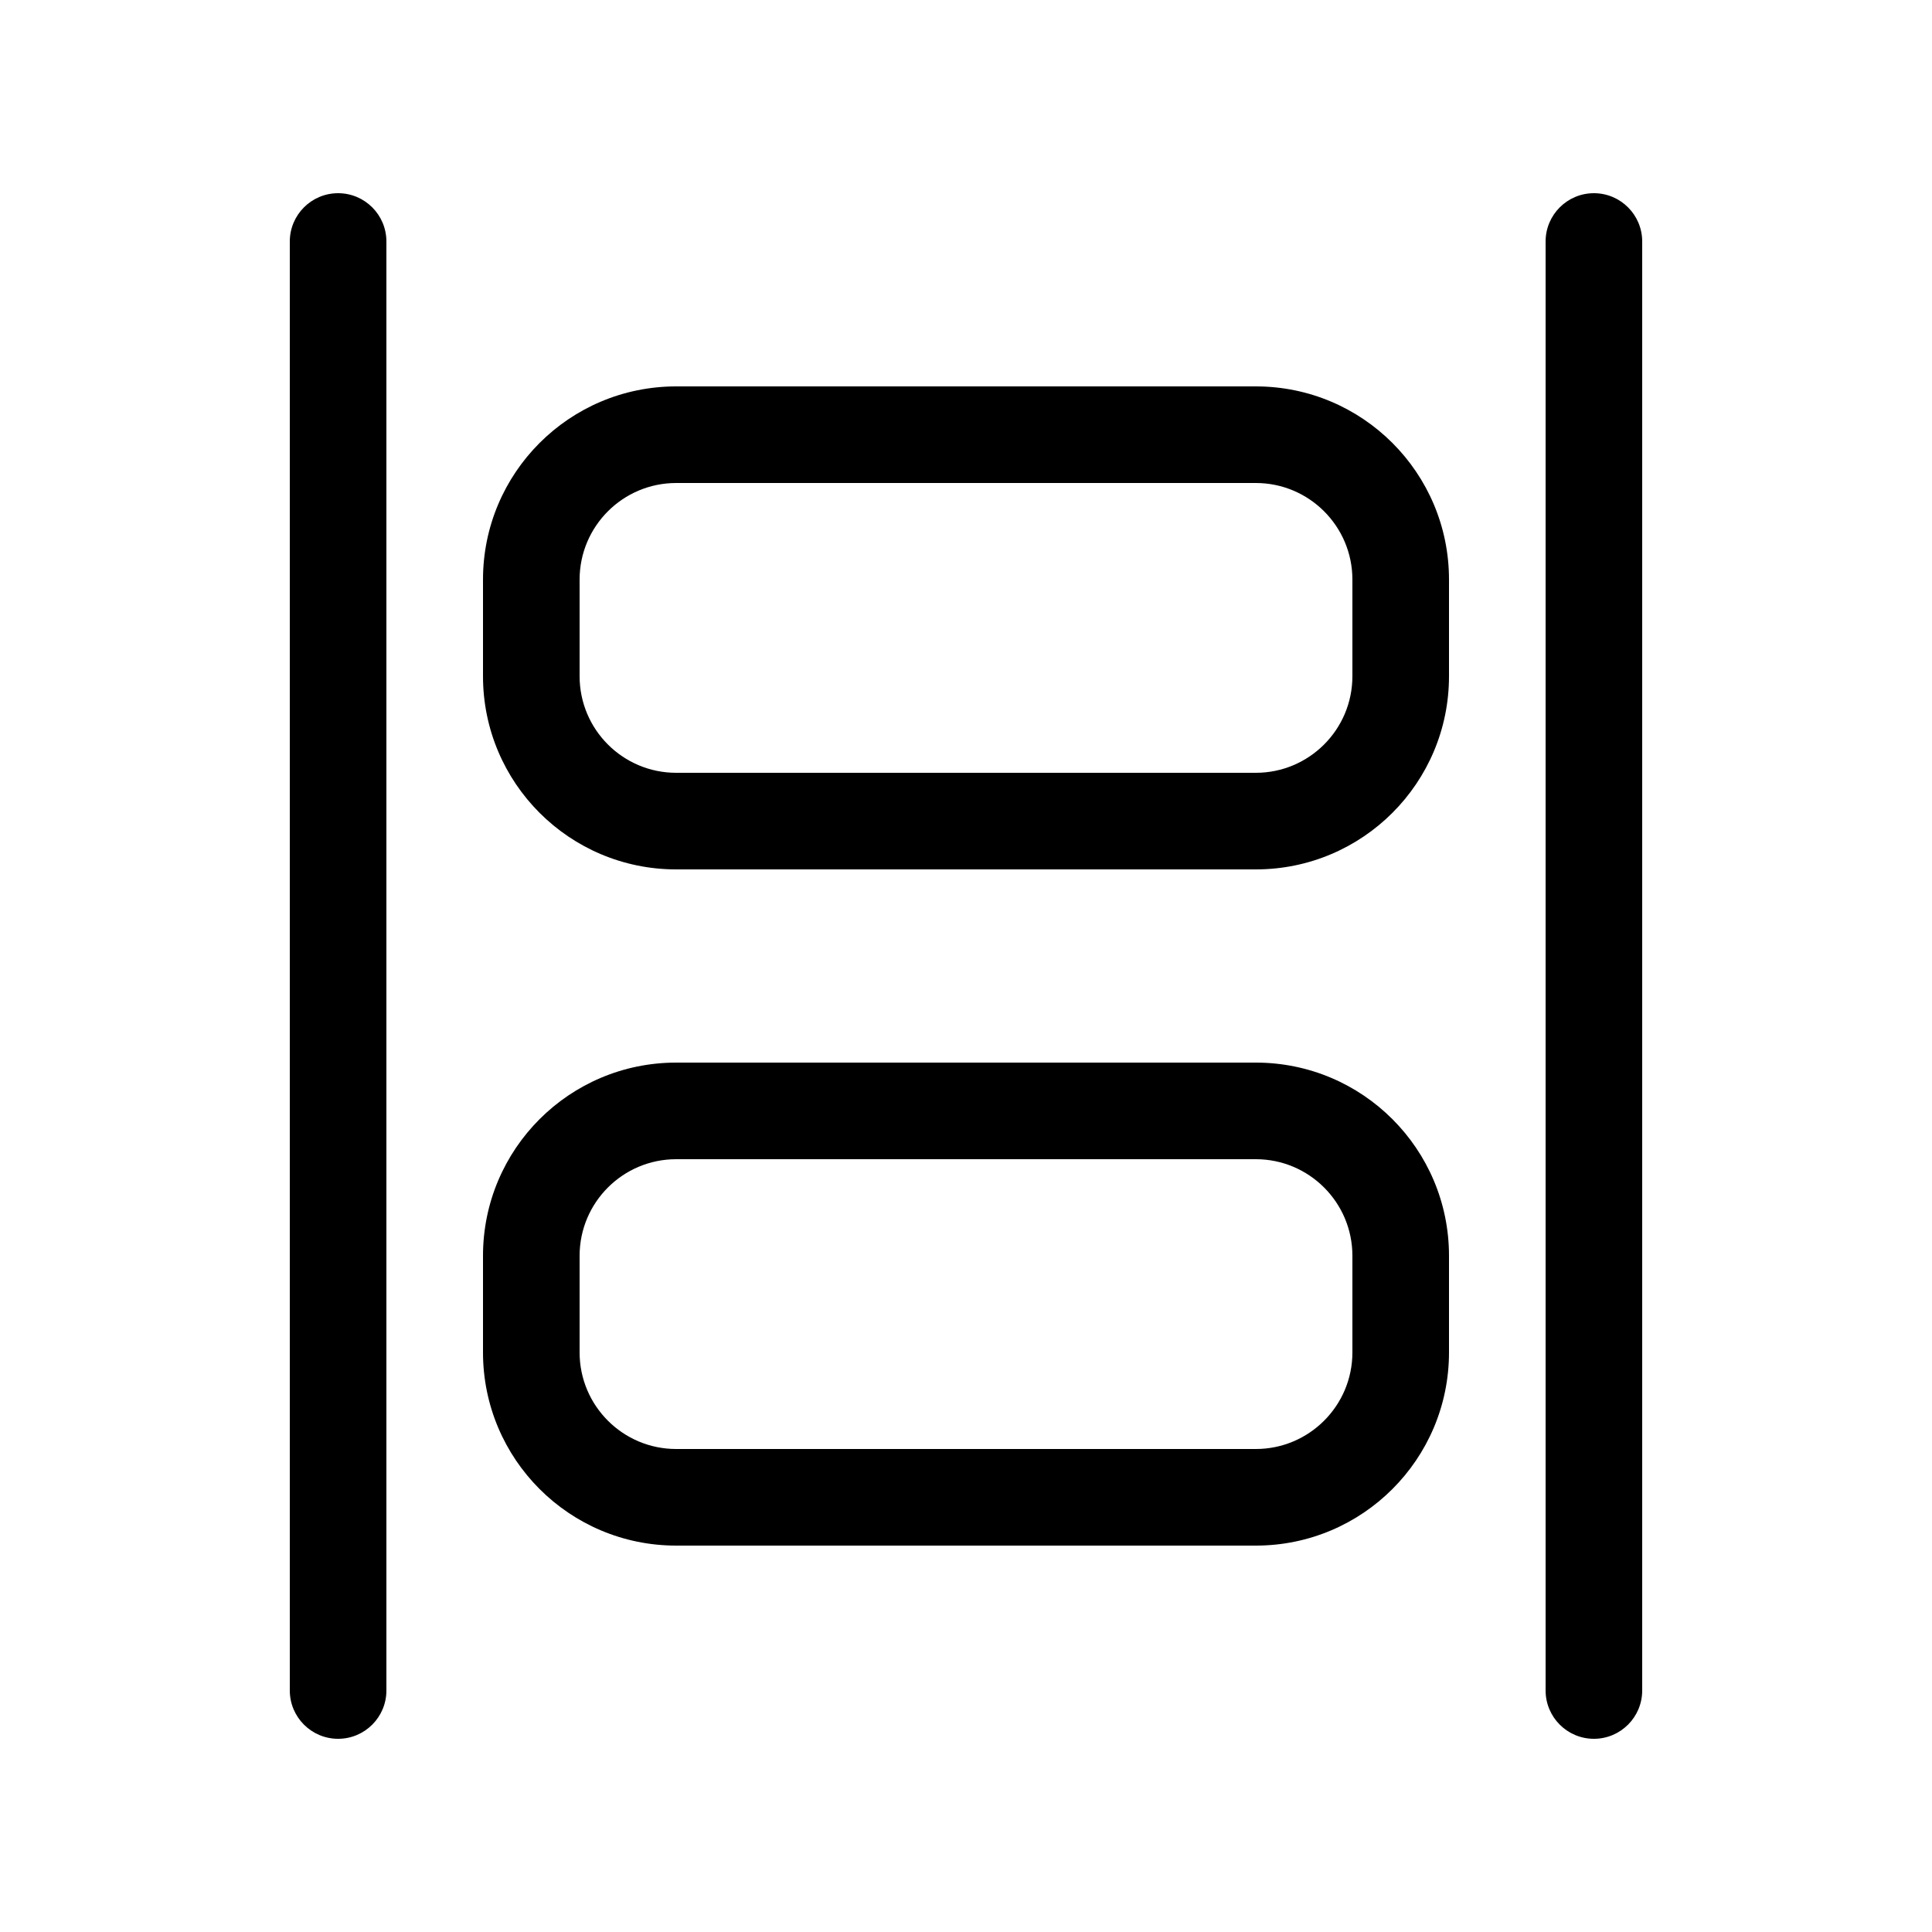 <svg viewBox="0 0 20 20" fill="none" xmlns="http://www.w3.org/2000/svg">
<path d="M3 17.5C3 17.776 3.224 18 3.5 18C3.776 18 4 17.776 4 17.5V2.5C4 2.224 3.776 2 3.5 2C3.224 2 3 2.224 3 2.5V17.5Z" fill="currentColor"/>
<path d="M16 17.5C16 17.776 16.224 18 16.5 18C16.776 18 17 17.776 17 17.5V2.5C17 2.224 16.776 2 16.5 2C16.224 2 16 2.224 16 2.5V17.5Z" fill="currentColor"/>
<path d="M13 16C14.105 16 15 15.105 15 14V13C15 11.895 14.105 11 13 11H7C5.895 11 5 11.895 5 13V14C5 15.105 5.895 16 7 16H13ZM14 14C14 14.552 13.552 15 13 15H7C6.448 15 6 14.552 6 14V13C6 12.448 6.448 12 7 12H13C13.552 12 14 12.448 14 13V14Z" fill="currentColor"/>
<path d="M15 7C15 8.105 14.105 9 13 9H7C5.895 9 5 8.105 5 7V6C5 4.895 5.895 4 7 4H13C14.105 4 15 4.895 15 6V7ZM13 8C13.552 8 14 7.552 14 7V6C14 5.448 13.552 5 13 5H7C6.448 5 6 5.448 6 6V7C6 7.552 6.448 8 7 8H13Z" fill="currentColor"/>
</svg>
